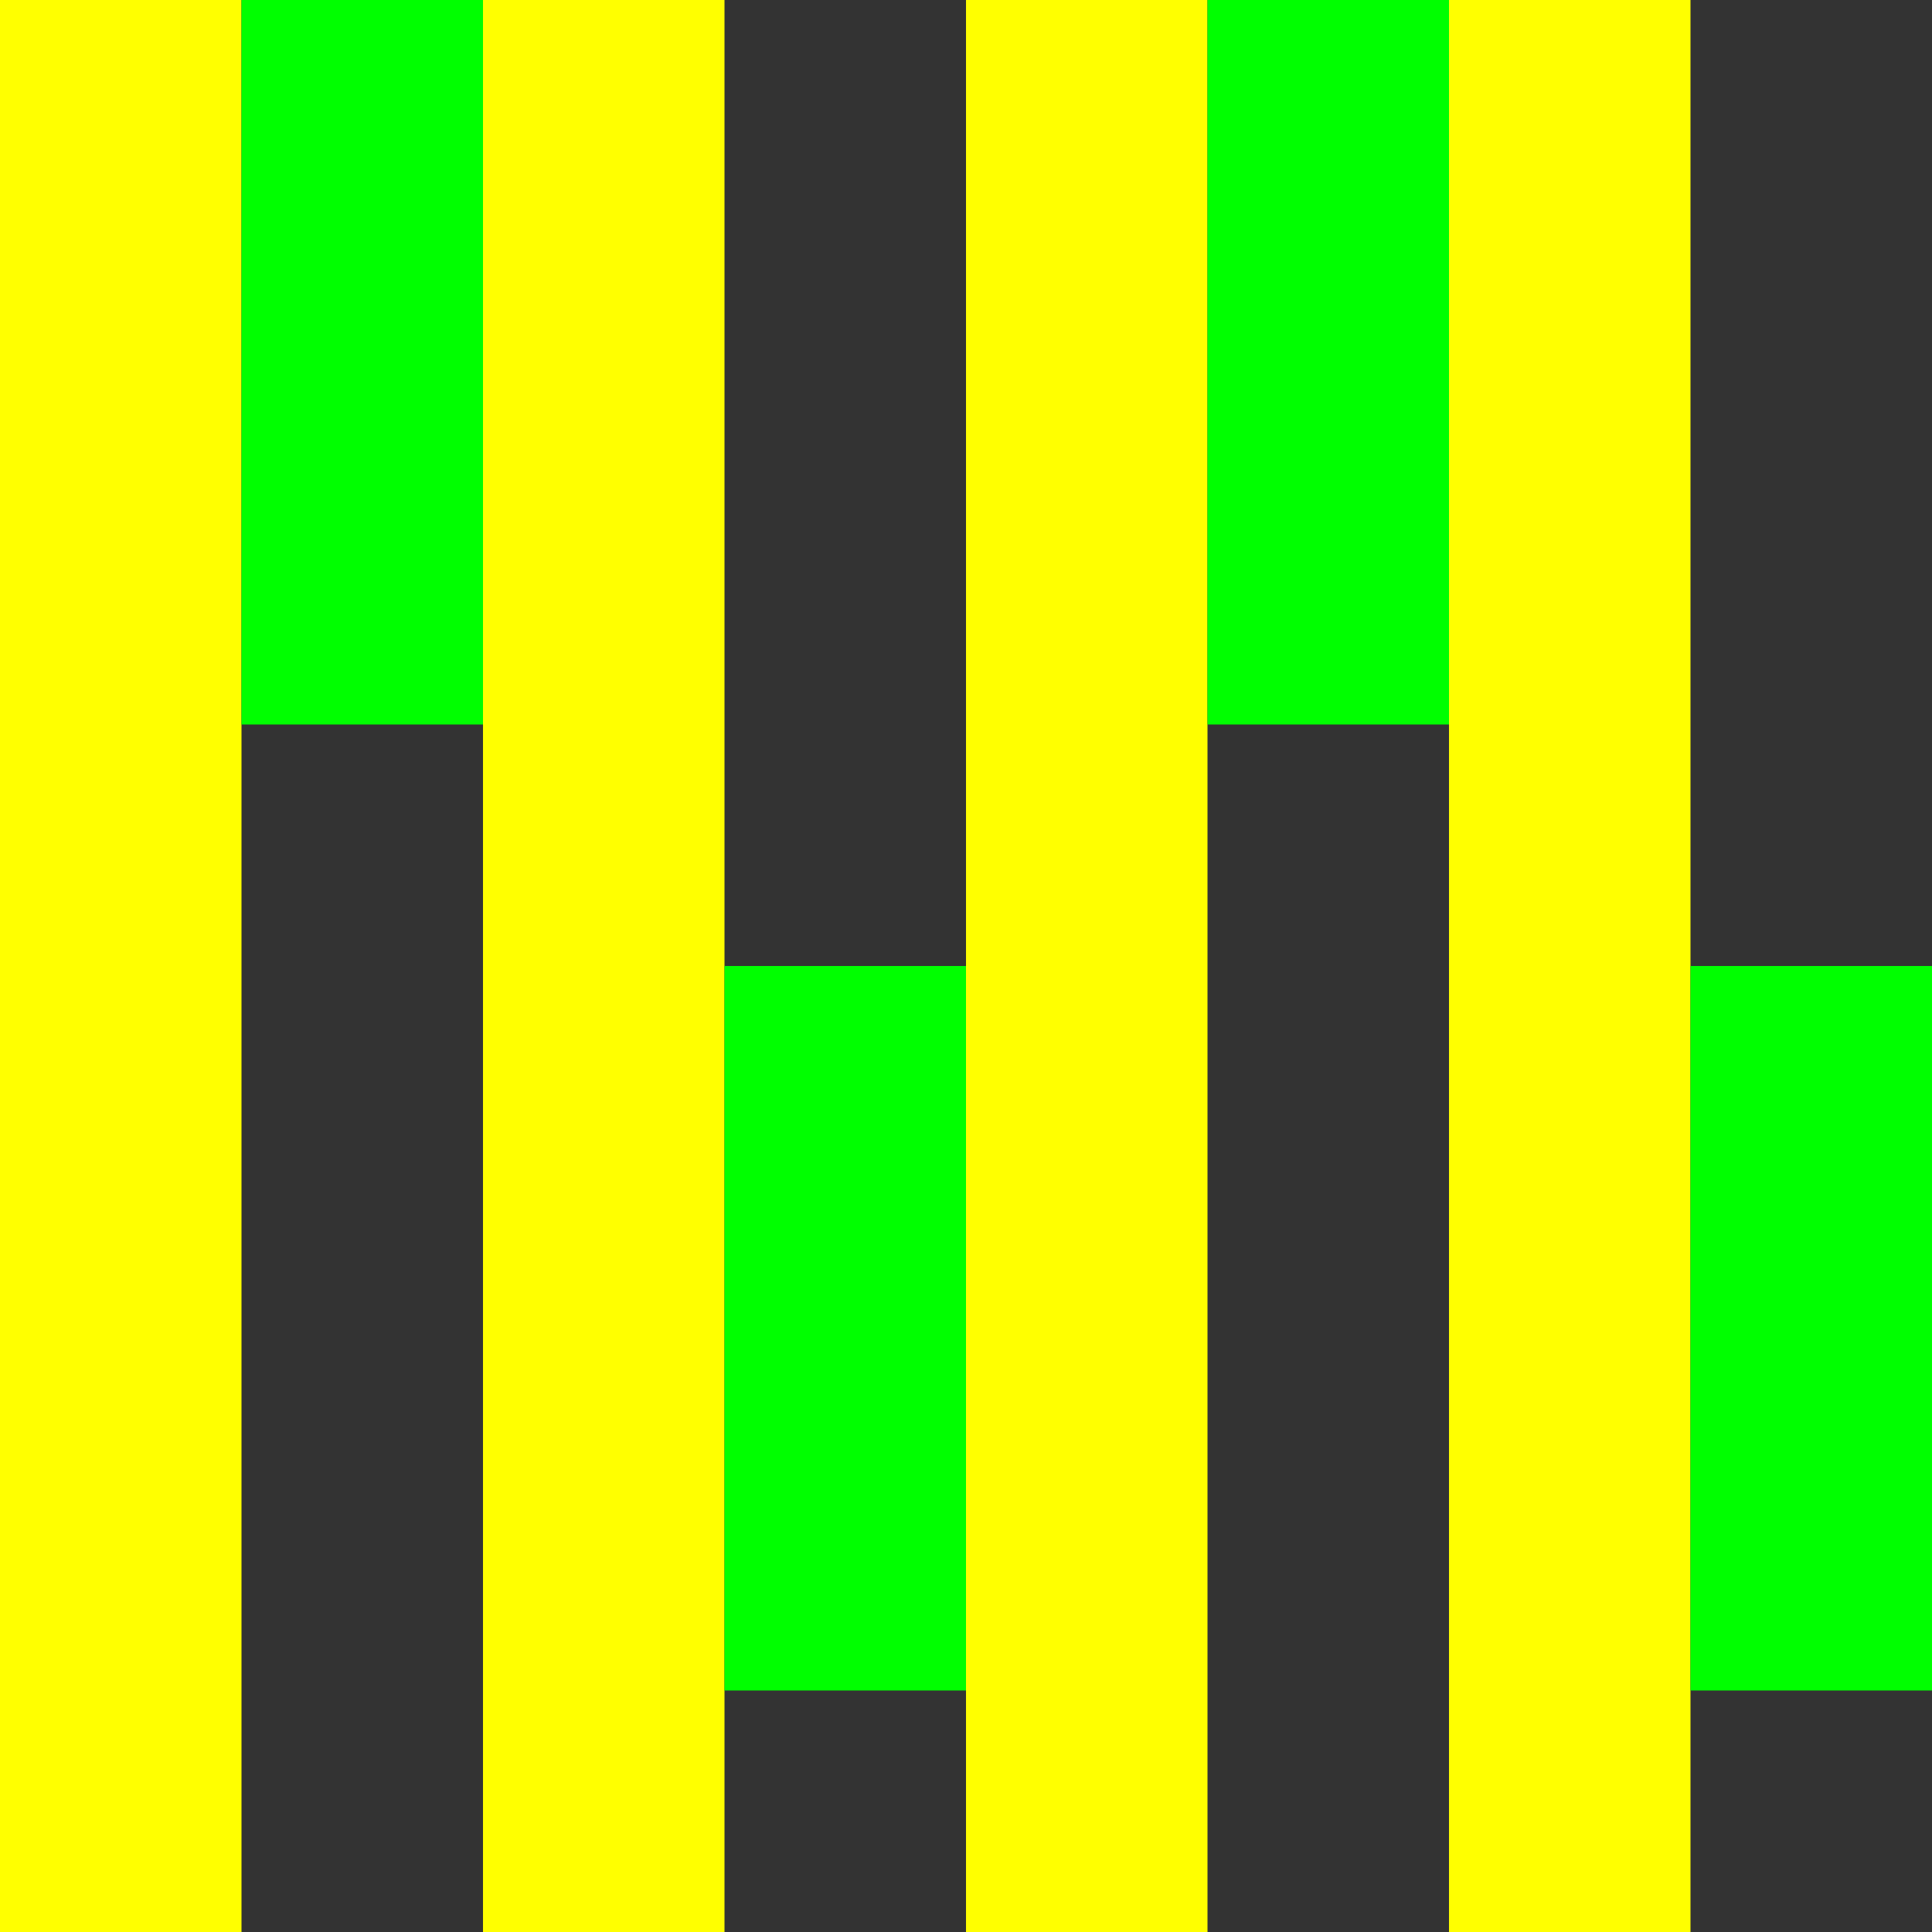 <svg height="8" version="1.1" viewBox="0 0 8 8" width="8">
  <rect x="0" y="0" width="8" height="8" fill="#333333" stroke="none"/>
  <rect fill="#FFFF00" height="8" width="1" x="0" y="0"/>
  <rect fill="#FFFF00" height="8" width="1" x="2" y="0"/>
  <rect fill="#FFFF00" height="8" width="1" x="4" y="0"/>
  <rect fill="#FFFF00" height="8" width="1" x="6" y="0"/>
  <rect fill="#00FF00" height="3" width="1" x="1" y="0"/>
  <rect fill="#00FF00" height="3" width="1" x="3" y="4"/>
  <rect fill="#00FF00" height="3" width="1" x="5" y="0"/>
  <rect fill="#00FF00" height="3" width="1" x="7" y="4"/>
</svg>

